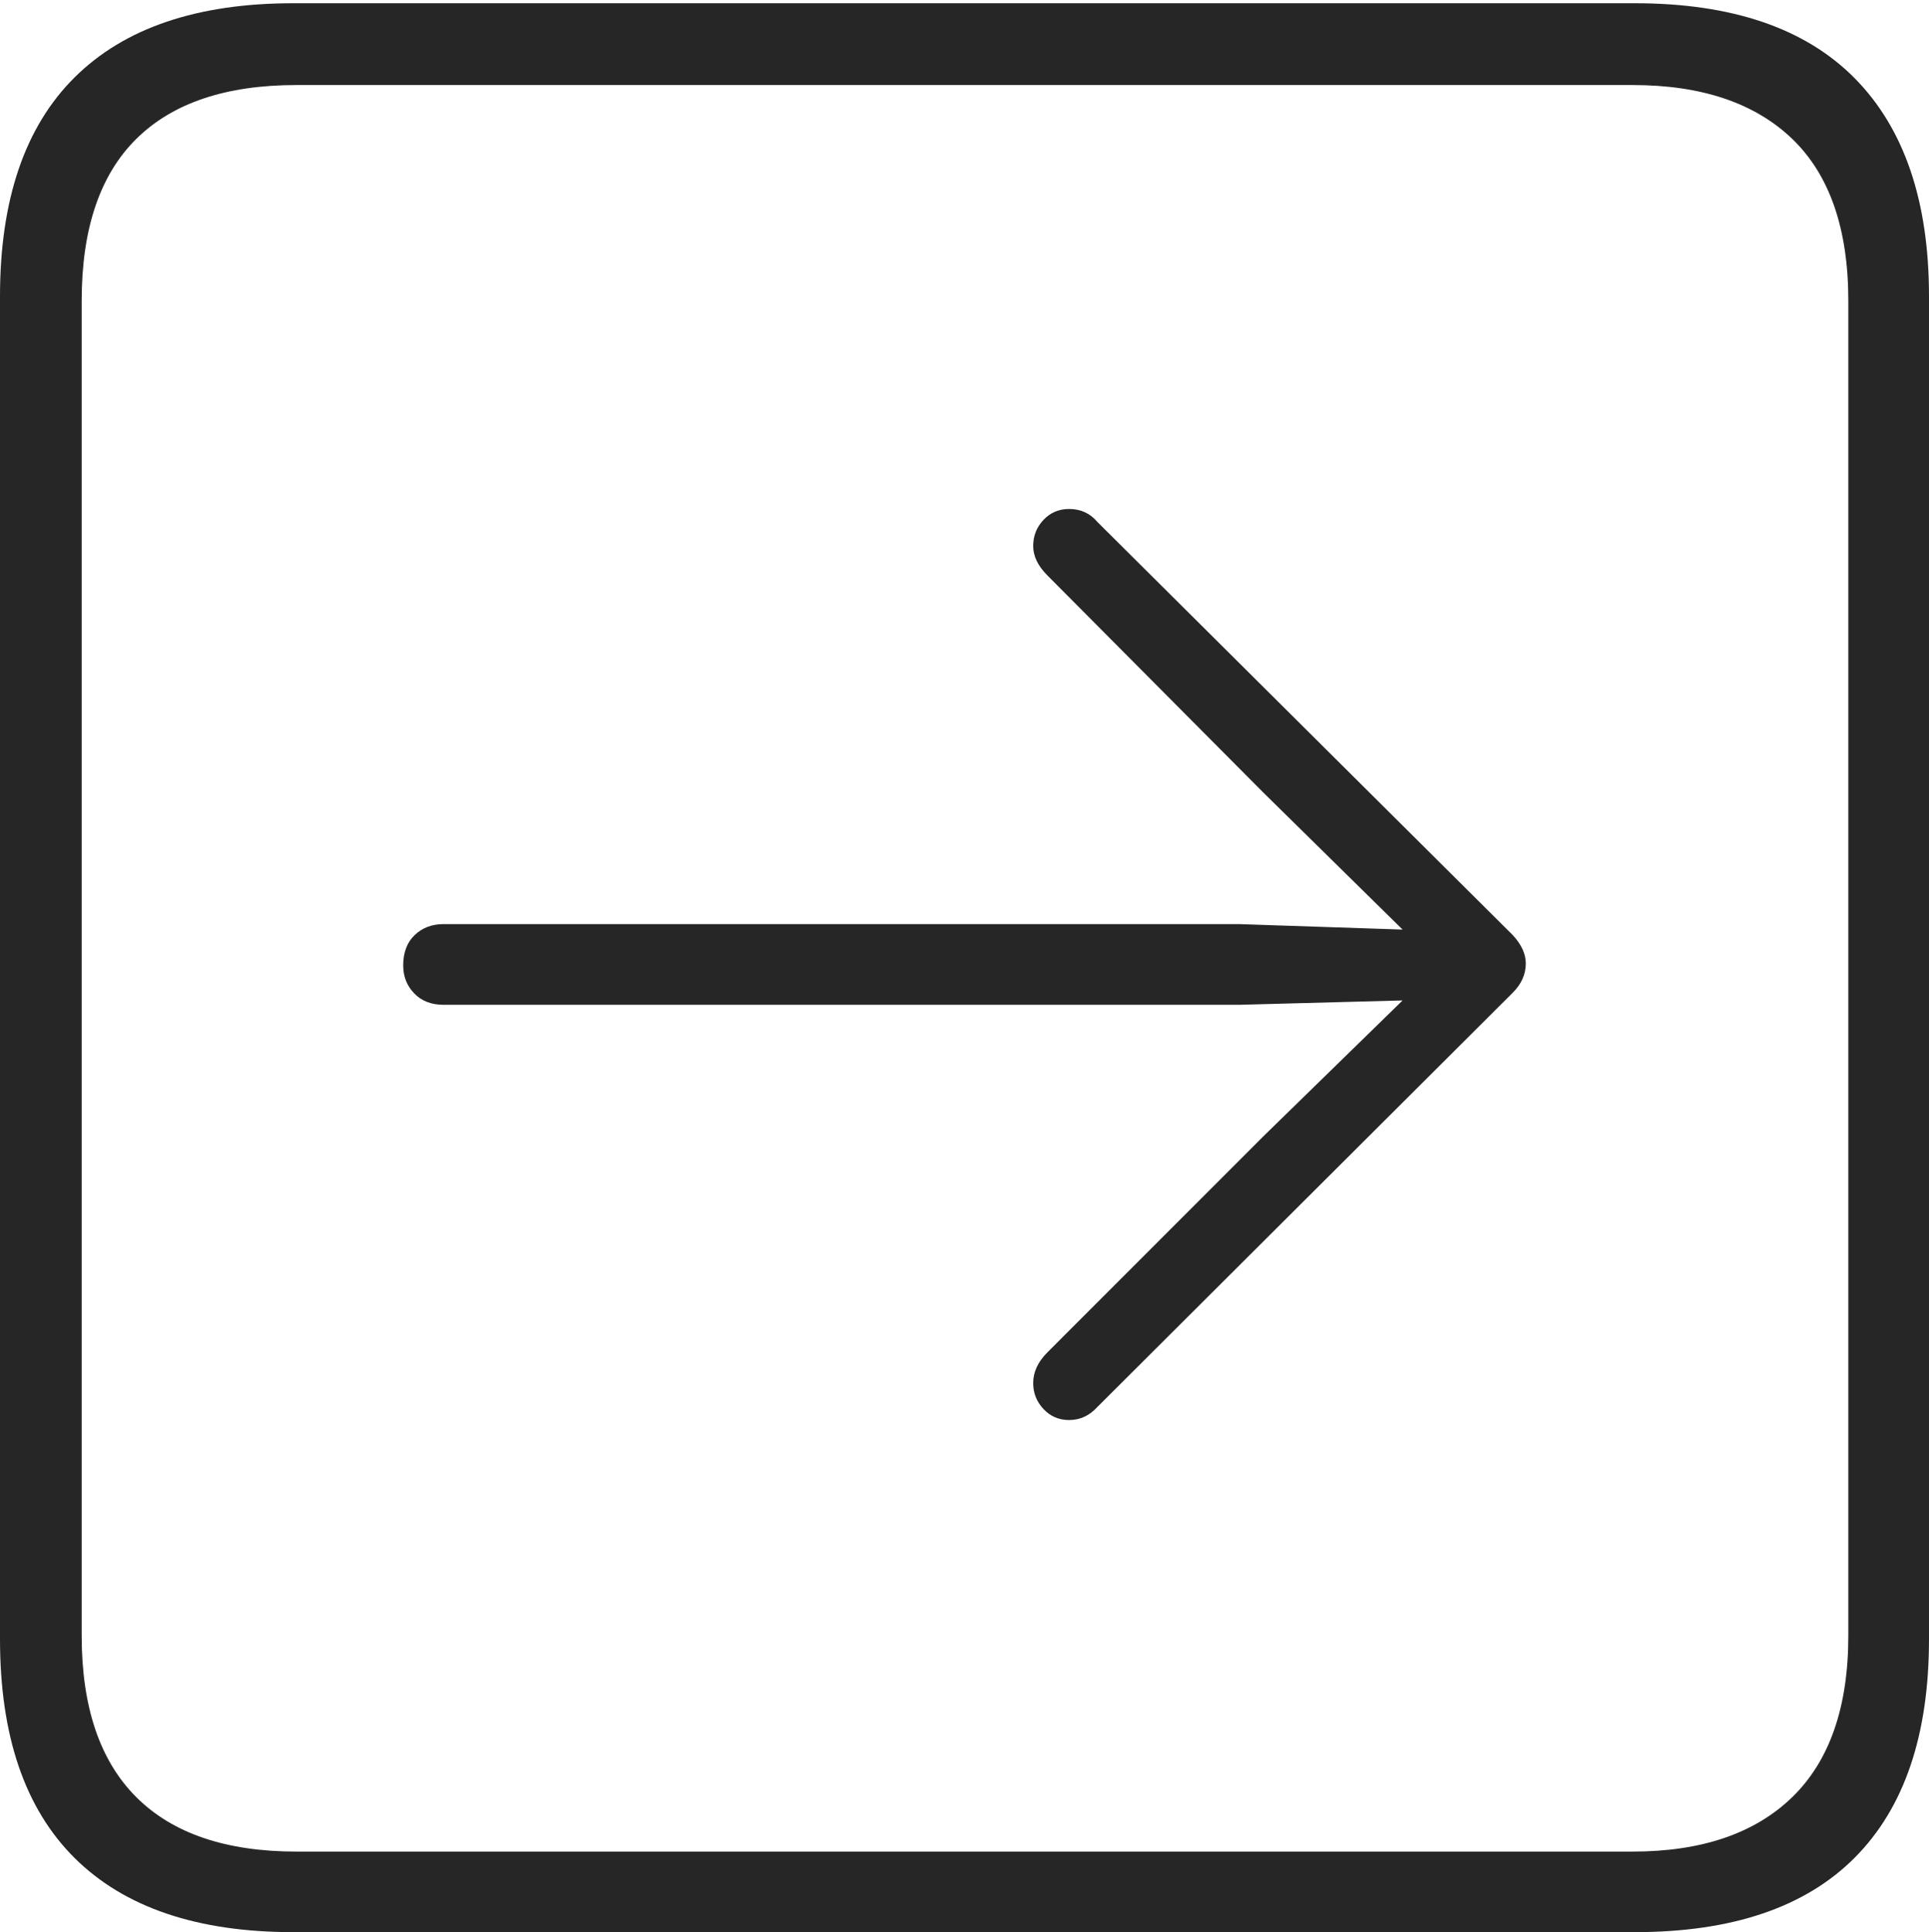 <?xml version="1.0" encoding="UTF-8"?>
<!--Generator: Apple Native CoreSVG 175-->
<!DOCTYPE svg
PUBLIC "-//W3C//DTD SVG 1.1//EN"
       "http://www.w3.org/Graphics/SVG/1.1/DTD/svg11.dtd">
<svg version="1.1" xmlns="http://www.w3.org/2000/svg" xmlns:xlink="http://www.w3.org/1999/xlink" width="17.285" height="17.314">
 <g>
  <rect height="17.314" opacity="0" width="17.285" x="0" y="0"/>
  <path d="M2.627 17.314L14.648 17.314Q15.957 17.314 16.621 16.645Q17.285 15.977 17.285 14.688L17.285 2.656Q17.285 1.377 16.621 0.703Q15.957 0.029 14.648 0.029L2.627 0.029Q1.338 0.029 0.669 0.693Q0 1.357 0 2.656L0 14.688Q0 15.986 0.669 16.65Q1.338 17.314 2.627 17.314ZM2.656 16.592Q1.709 16.592 1.221 16.104Q0.732 15.615 0.732 14.658L0.732 2.695Q0.732 1.729 1.221 1.245Q1.709 0.762 2.656 0.762L14.629 0.762Q15.557 0.762 16.06 1.245Q16.562 1.729 16.562 2.695L16.562 14.658Q16.562 15.615 16.06 16.104Q15.557 16.592 14.629 16.592ZM13.672 8.633Q13.672 8.506 13.555 8.379L9.834 4.678Q9.736 4.561 9.58 4.561Q9.443 4.561 9.351 4.658Q9.258 4.756 9.258 4.893Q9.258 5.029 9.385 5.156L11.318 7.1L12.568 8.33L11.104 8.281L3.975 8.281Q3.818 8.281 3.716 8.379Q3.613 8.477 3.613 8.652Q3.613 8.799 3.711 8.901Q3.809 9.004 3.975 9.004L11.104 9.004L12.568 8.965L11.318 10.185L9.385 12.119Q9.258 12.246 9.258 12.393Q9.258 12.529 9.351 12.627Q9.443 12.725 9.58 12.725Q9.727 12.725 9.834 12.607L13.555 8.896Q13.672 8.779 13.672 8.633Z" fill="rgba(0,0,0,0.85)"/>
 </g>
</svg>
